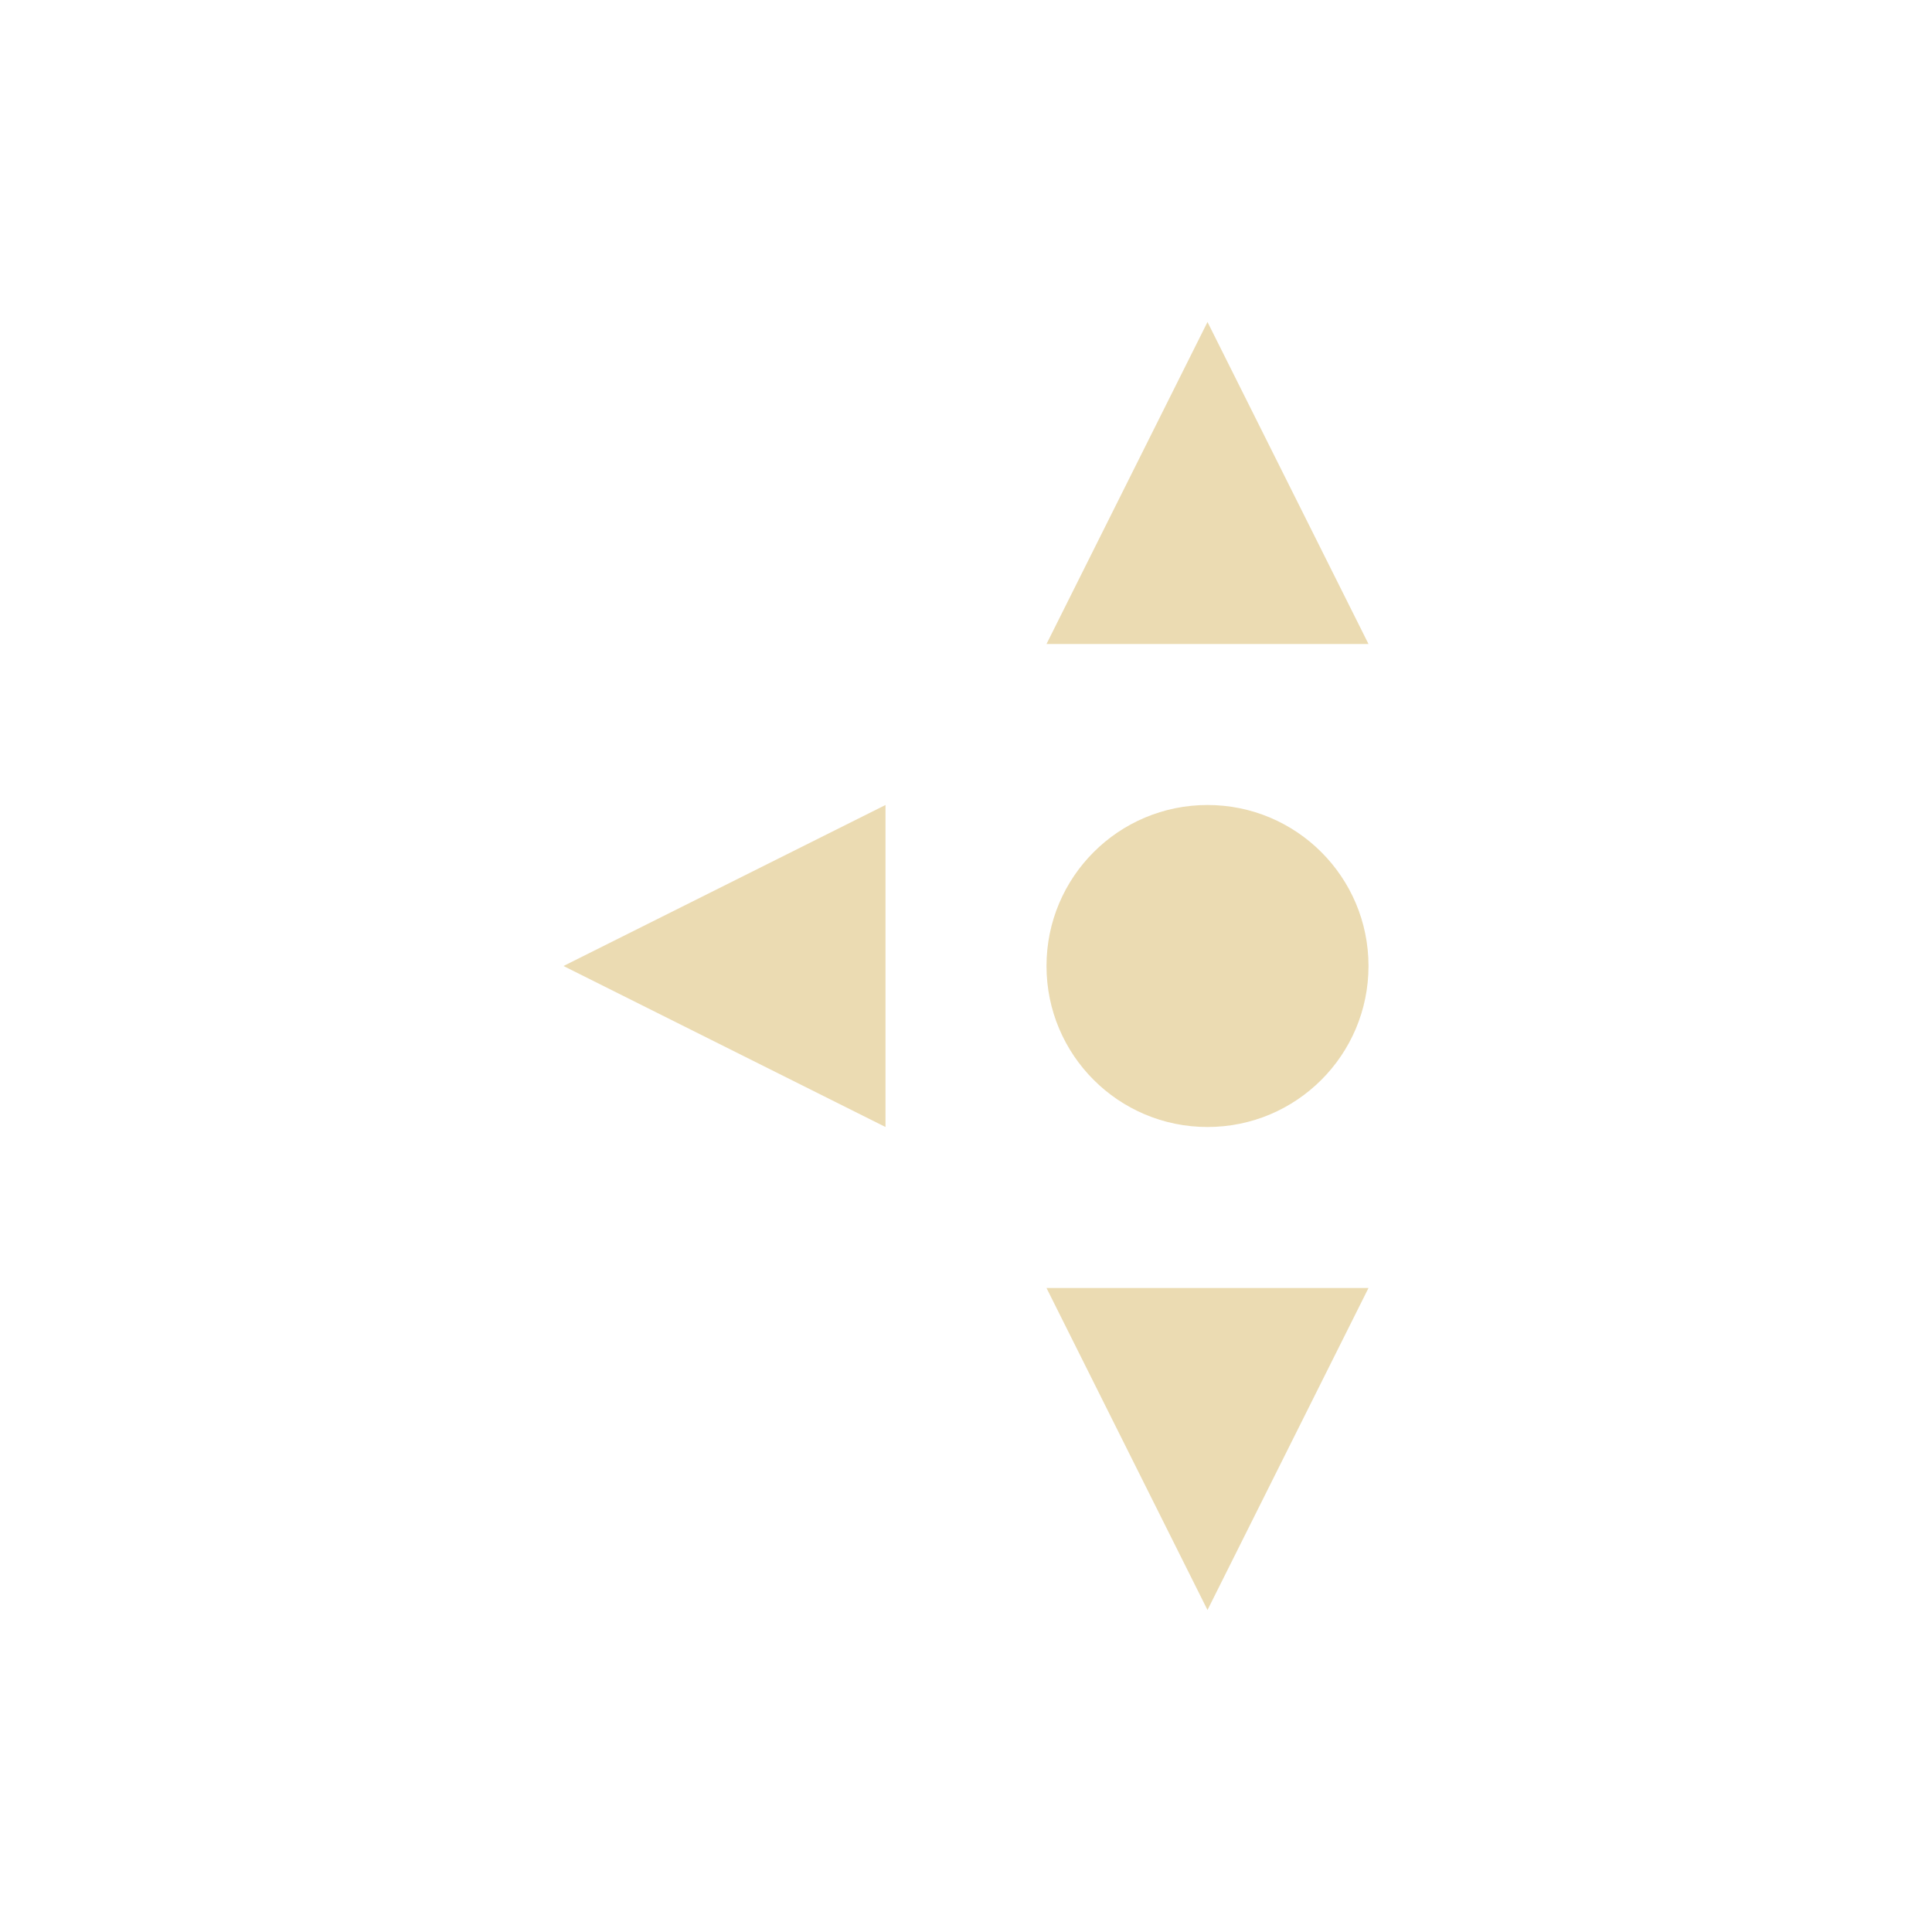 <svg width="24" height="24" version="1.1" viewBox="0 0 24 24" xmlns="http://www.w3.org/2000/svg">
  <defs>
    <style type="text/css">.ColorScheme-Text { color:#ebdbb2; } .ColorScheme-Highlight { color:#458588; }</style>
  </defs>
  <path class="ColorScheme-Text" d="m7 12 4 2v-4zm6 4 2 4 2-4zm0-8h4l-2-4z" fill="currentColor"/>
  <path d="m17 12c0-1.105-0.895-2-2-2s-2 0.895-2 2 0.895 2 2 2 2-0.895 2-2z" color="#ebdbb2" fill="currentColor"/>
</svg>
